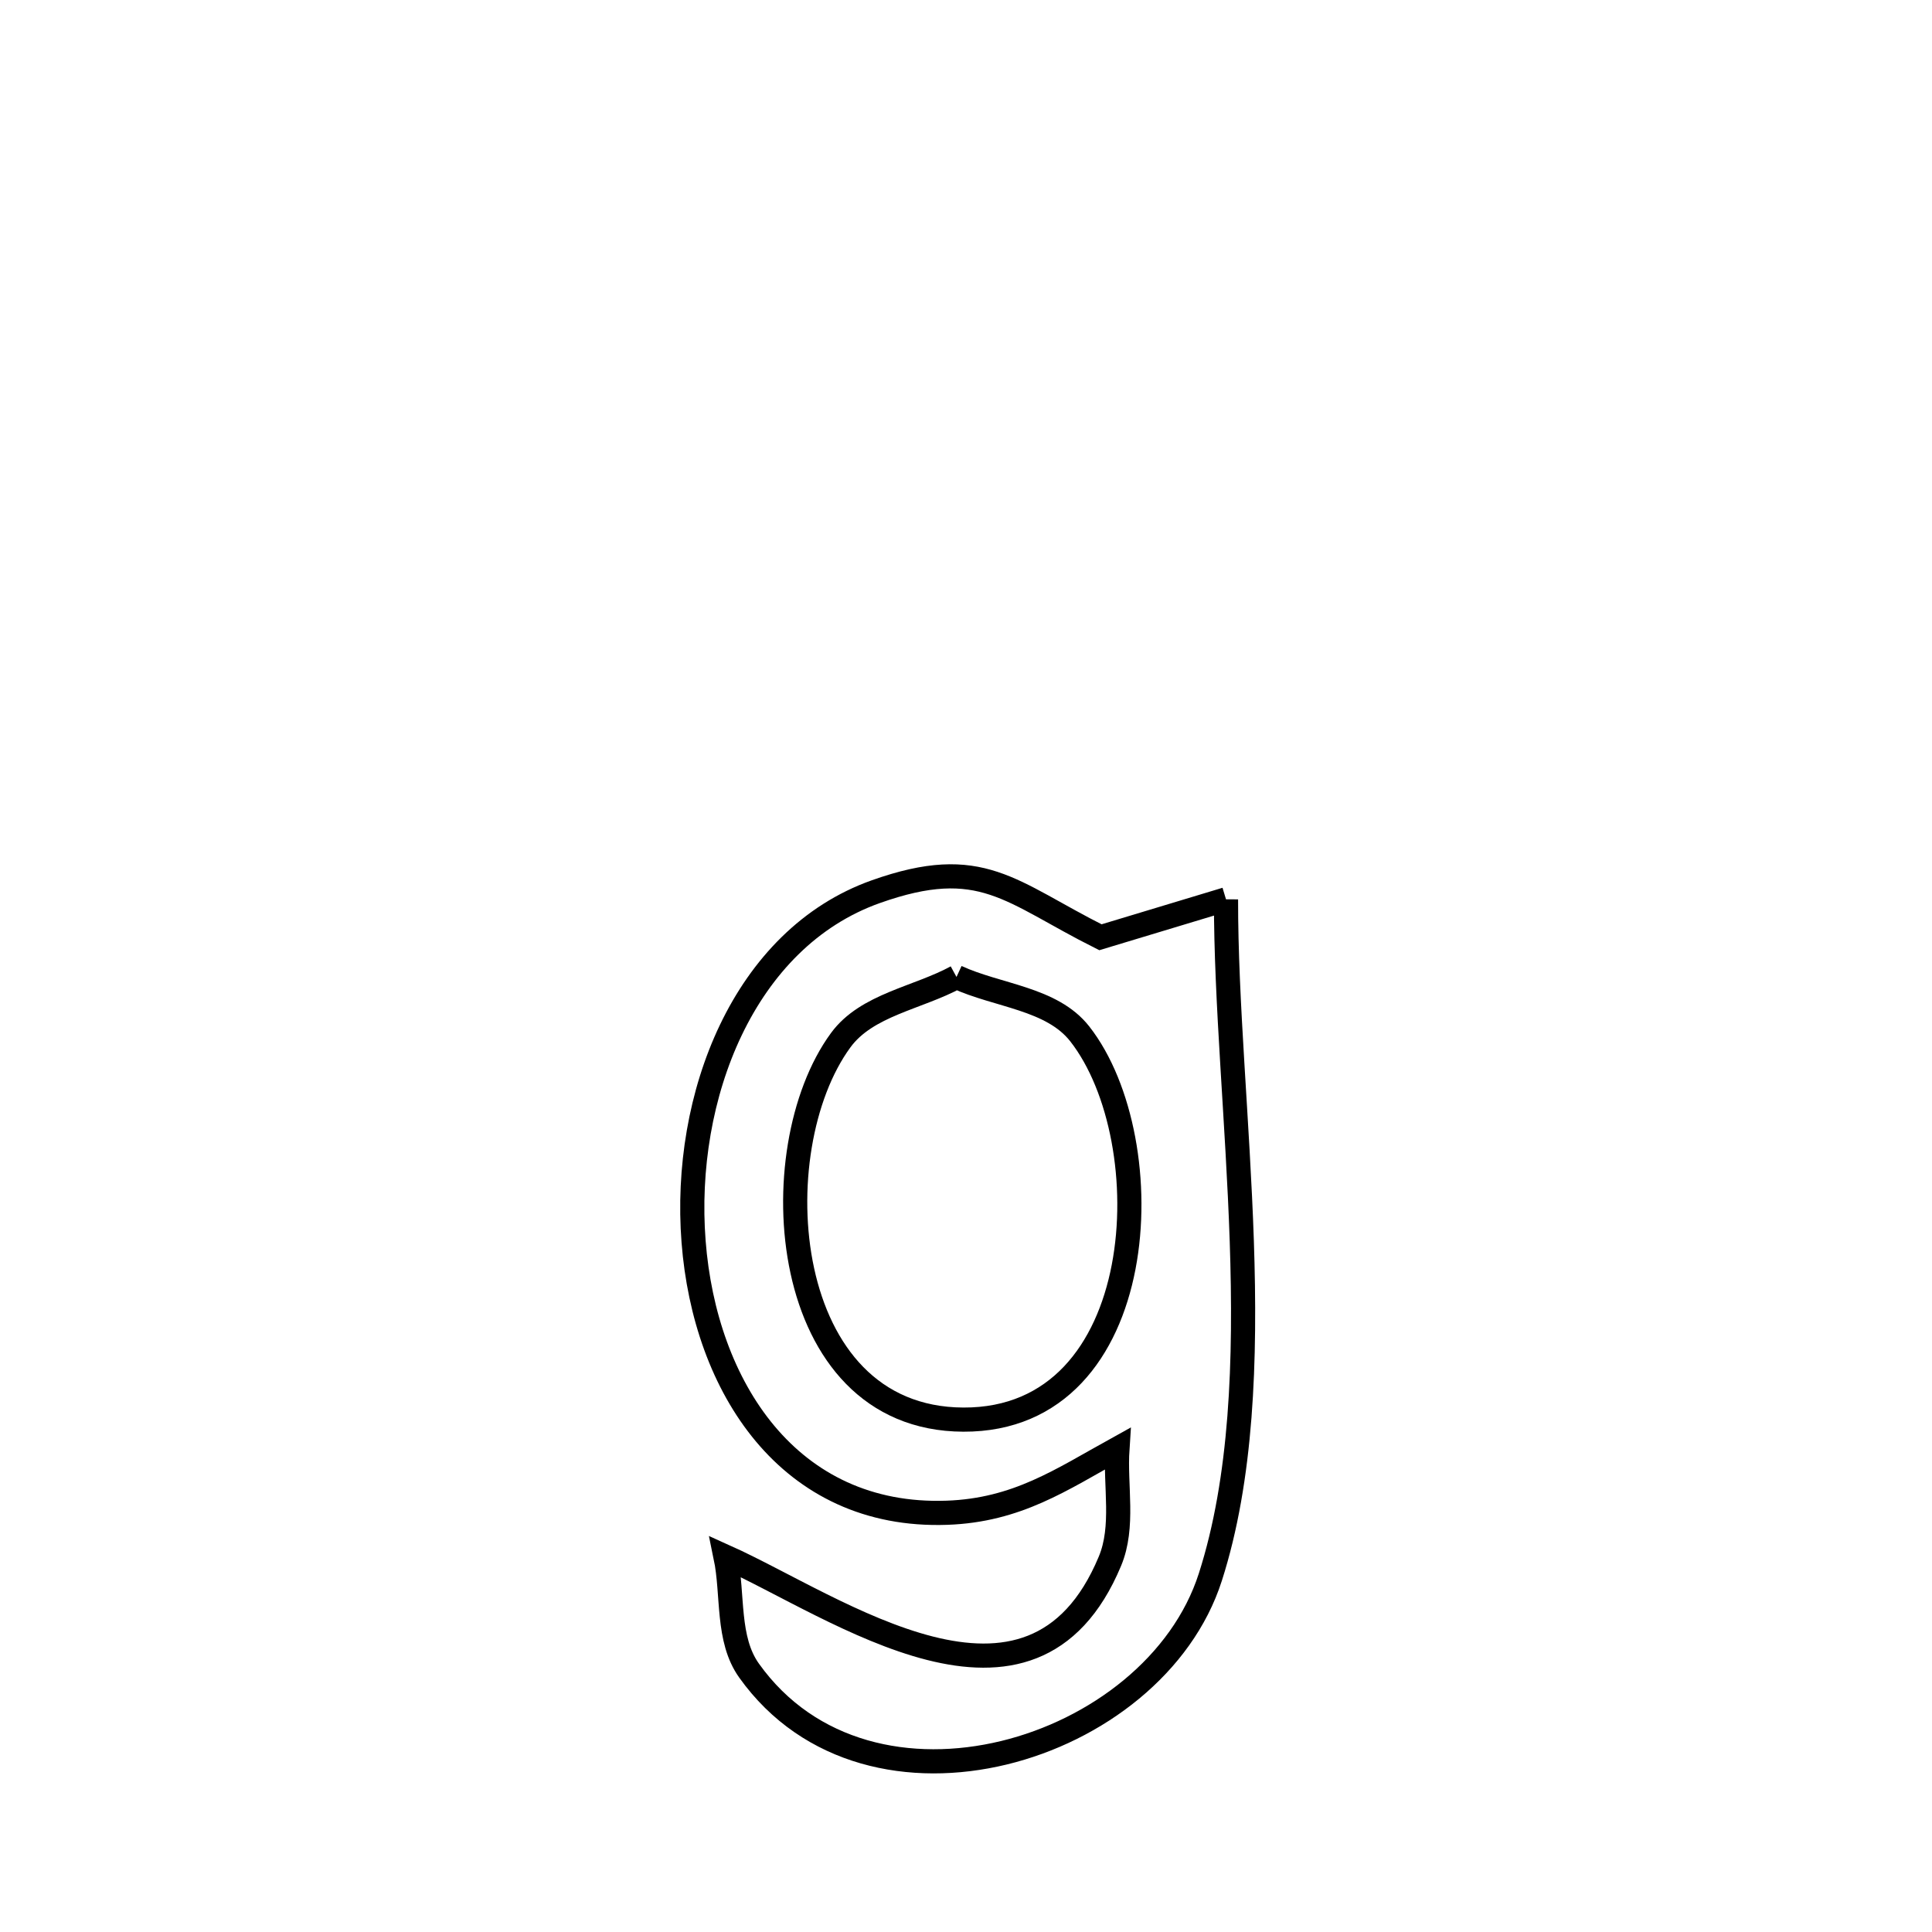 <svg xmlns="http://www.w3.org/2000/svg" viewBox="0.0 0.0 24.0 24.0" height="200px" width="200px"><path fill="none" stroke="black" stroke-width=".3" stroke-opacity="1.0"  filling="0" d="M15.23 11.172 L15.23 11.172 C15.228 12.446 15.376 13.938 15.426 15.418 C15.476 16.899 15.428 18.367 15.035 19.592 C14.337 21.768 10.801 22.847 9.306 20.754 C9.025 20.362 9.111 19.81 9.013 19.338 L9.013 19.338 C10.39 19.958 12.814 21.731 13.788 19.394 C13.968 18.963 13.85 18.462 13.881 17.996 L13.881 17.996 C13.181 18.383 12.635 18.761 11.763 18.792 C9.797 18.861 8.755 17.224 8.616 15.424 C8.476 13.623 9.238 11.66 10.879 11.077 C12.193 10.61 12.545 11.079 13.67 11.643 L13.67 11.643 C14.19 11.486 14.71 11.329 15.23 11.172 L15.23 11.172"></path>
<path fill="none" stroke="black" stroke-width=".3" stroke-opacity="1.0"  filling="0" d="M11.882 12.136 L11.882 12.136 C12.392 12.372 13.066 12.4 13.413 12.843 C14.452 14.17 14.309 17.645 11.967 17.635 C9.666 17.626 9.442 14.287 10.444 12.921 C10.767 12.48 11.403 12.398 11.882 12.136 L11.882 12.136"></path></svg>